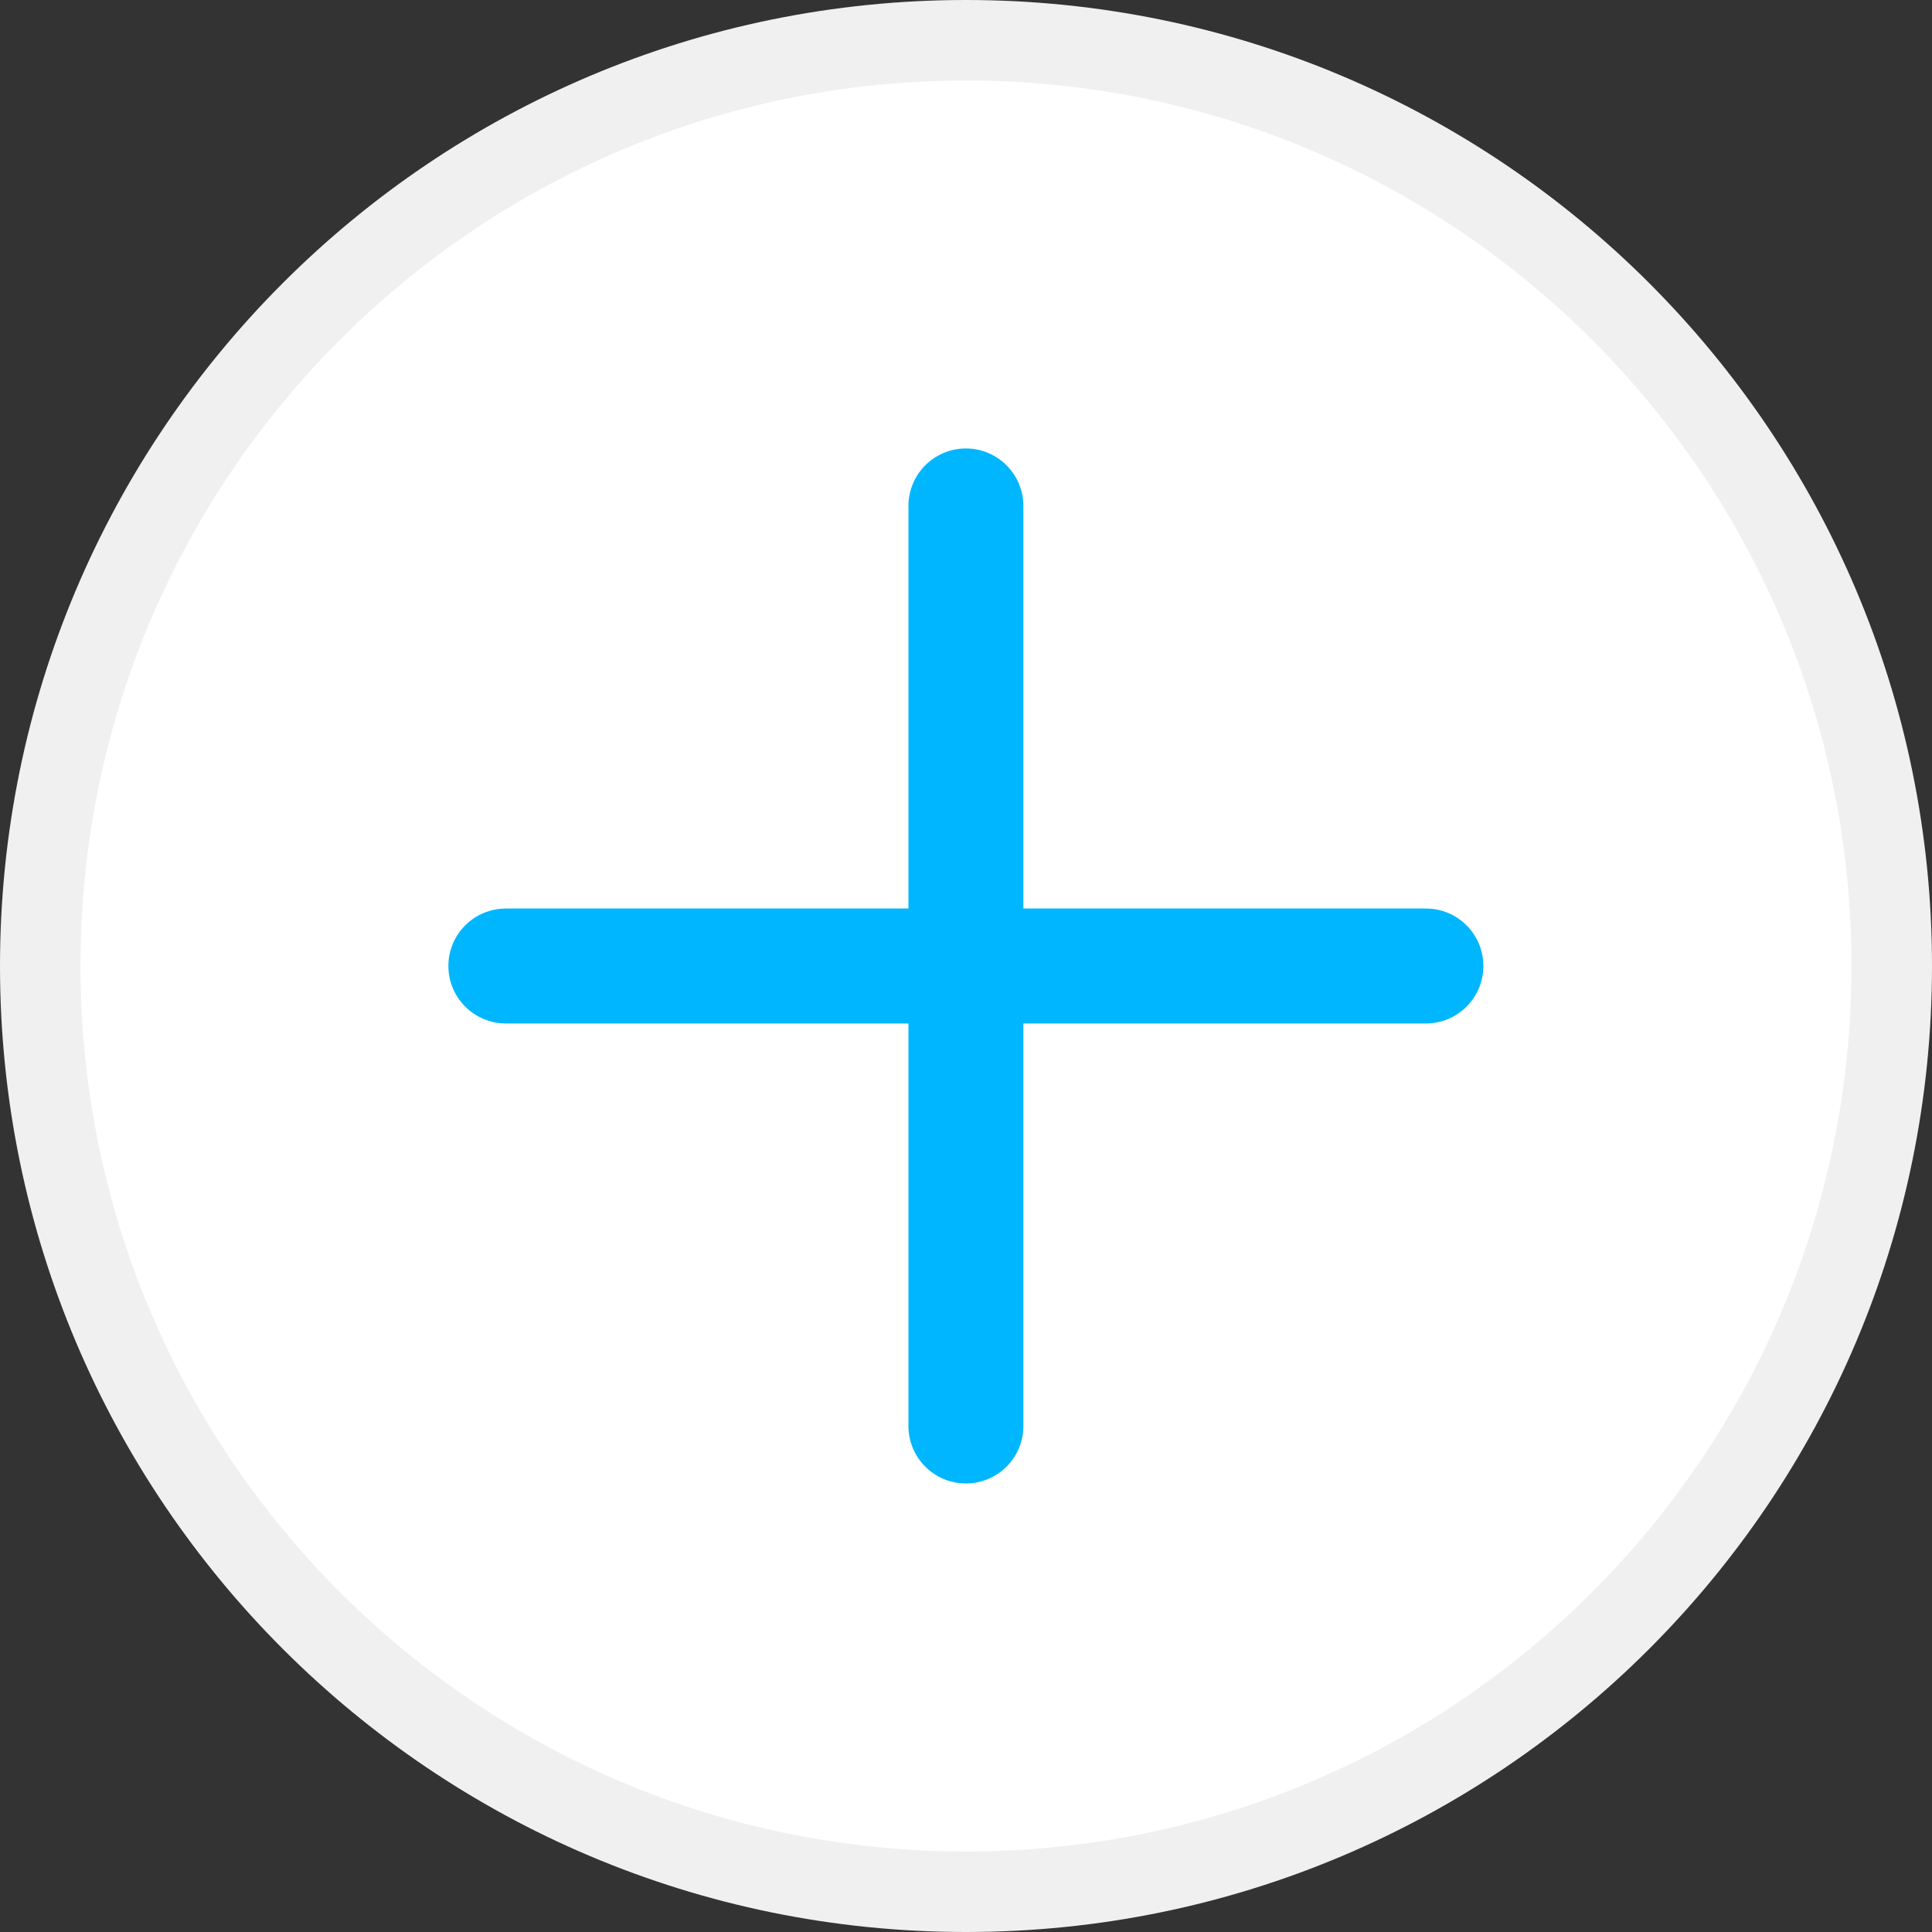 <svg width="24" height="24" viewBox="0 0 24 24" fill="none" xmlns="http://www.w3.org/2000/svg">
<rect x="0" y="0" width="24" height="24" fill="#333333" stroke="none"/>
<path d="M0.5 12C0.5 5.649 5.649 0.5 12 0.5C18.351 0.5 23.5 5.649 23.5 12C23.5 18.351 18.351 23.5 12 23.5C5.649 23.5 0.5 18.351 0.5 12Z" fill="white" stroke="#F0F0F0"/>
<path fill-rule="evenodd" clip-rule="evenodd" d="M12.713 11.286H17.713C18.108 11.286 18.427 11.605 18.427 12C18.427 12.394 18.108 12.714 17.713 12.714H12.713V17.714C12.713 18.109 12.393 18.428 11.999 18.428C11.604 18.428 11.285 18.109 11.285 17.714V12.714H6.285C5.89 12.714 5.57 12.394 5.57 12C5.57 11.605 5.89 11.286 6.285 11.286H11.285V6.286C11.285 5.891 11.604 5.571 11.999 5.571C12.393 5.571 12.713 5.891 12.713 6.286V11.286Z" fill="#00B7FF"/>
</svg>

